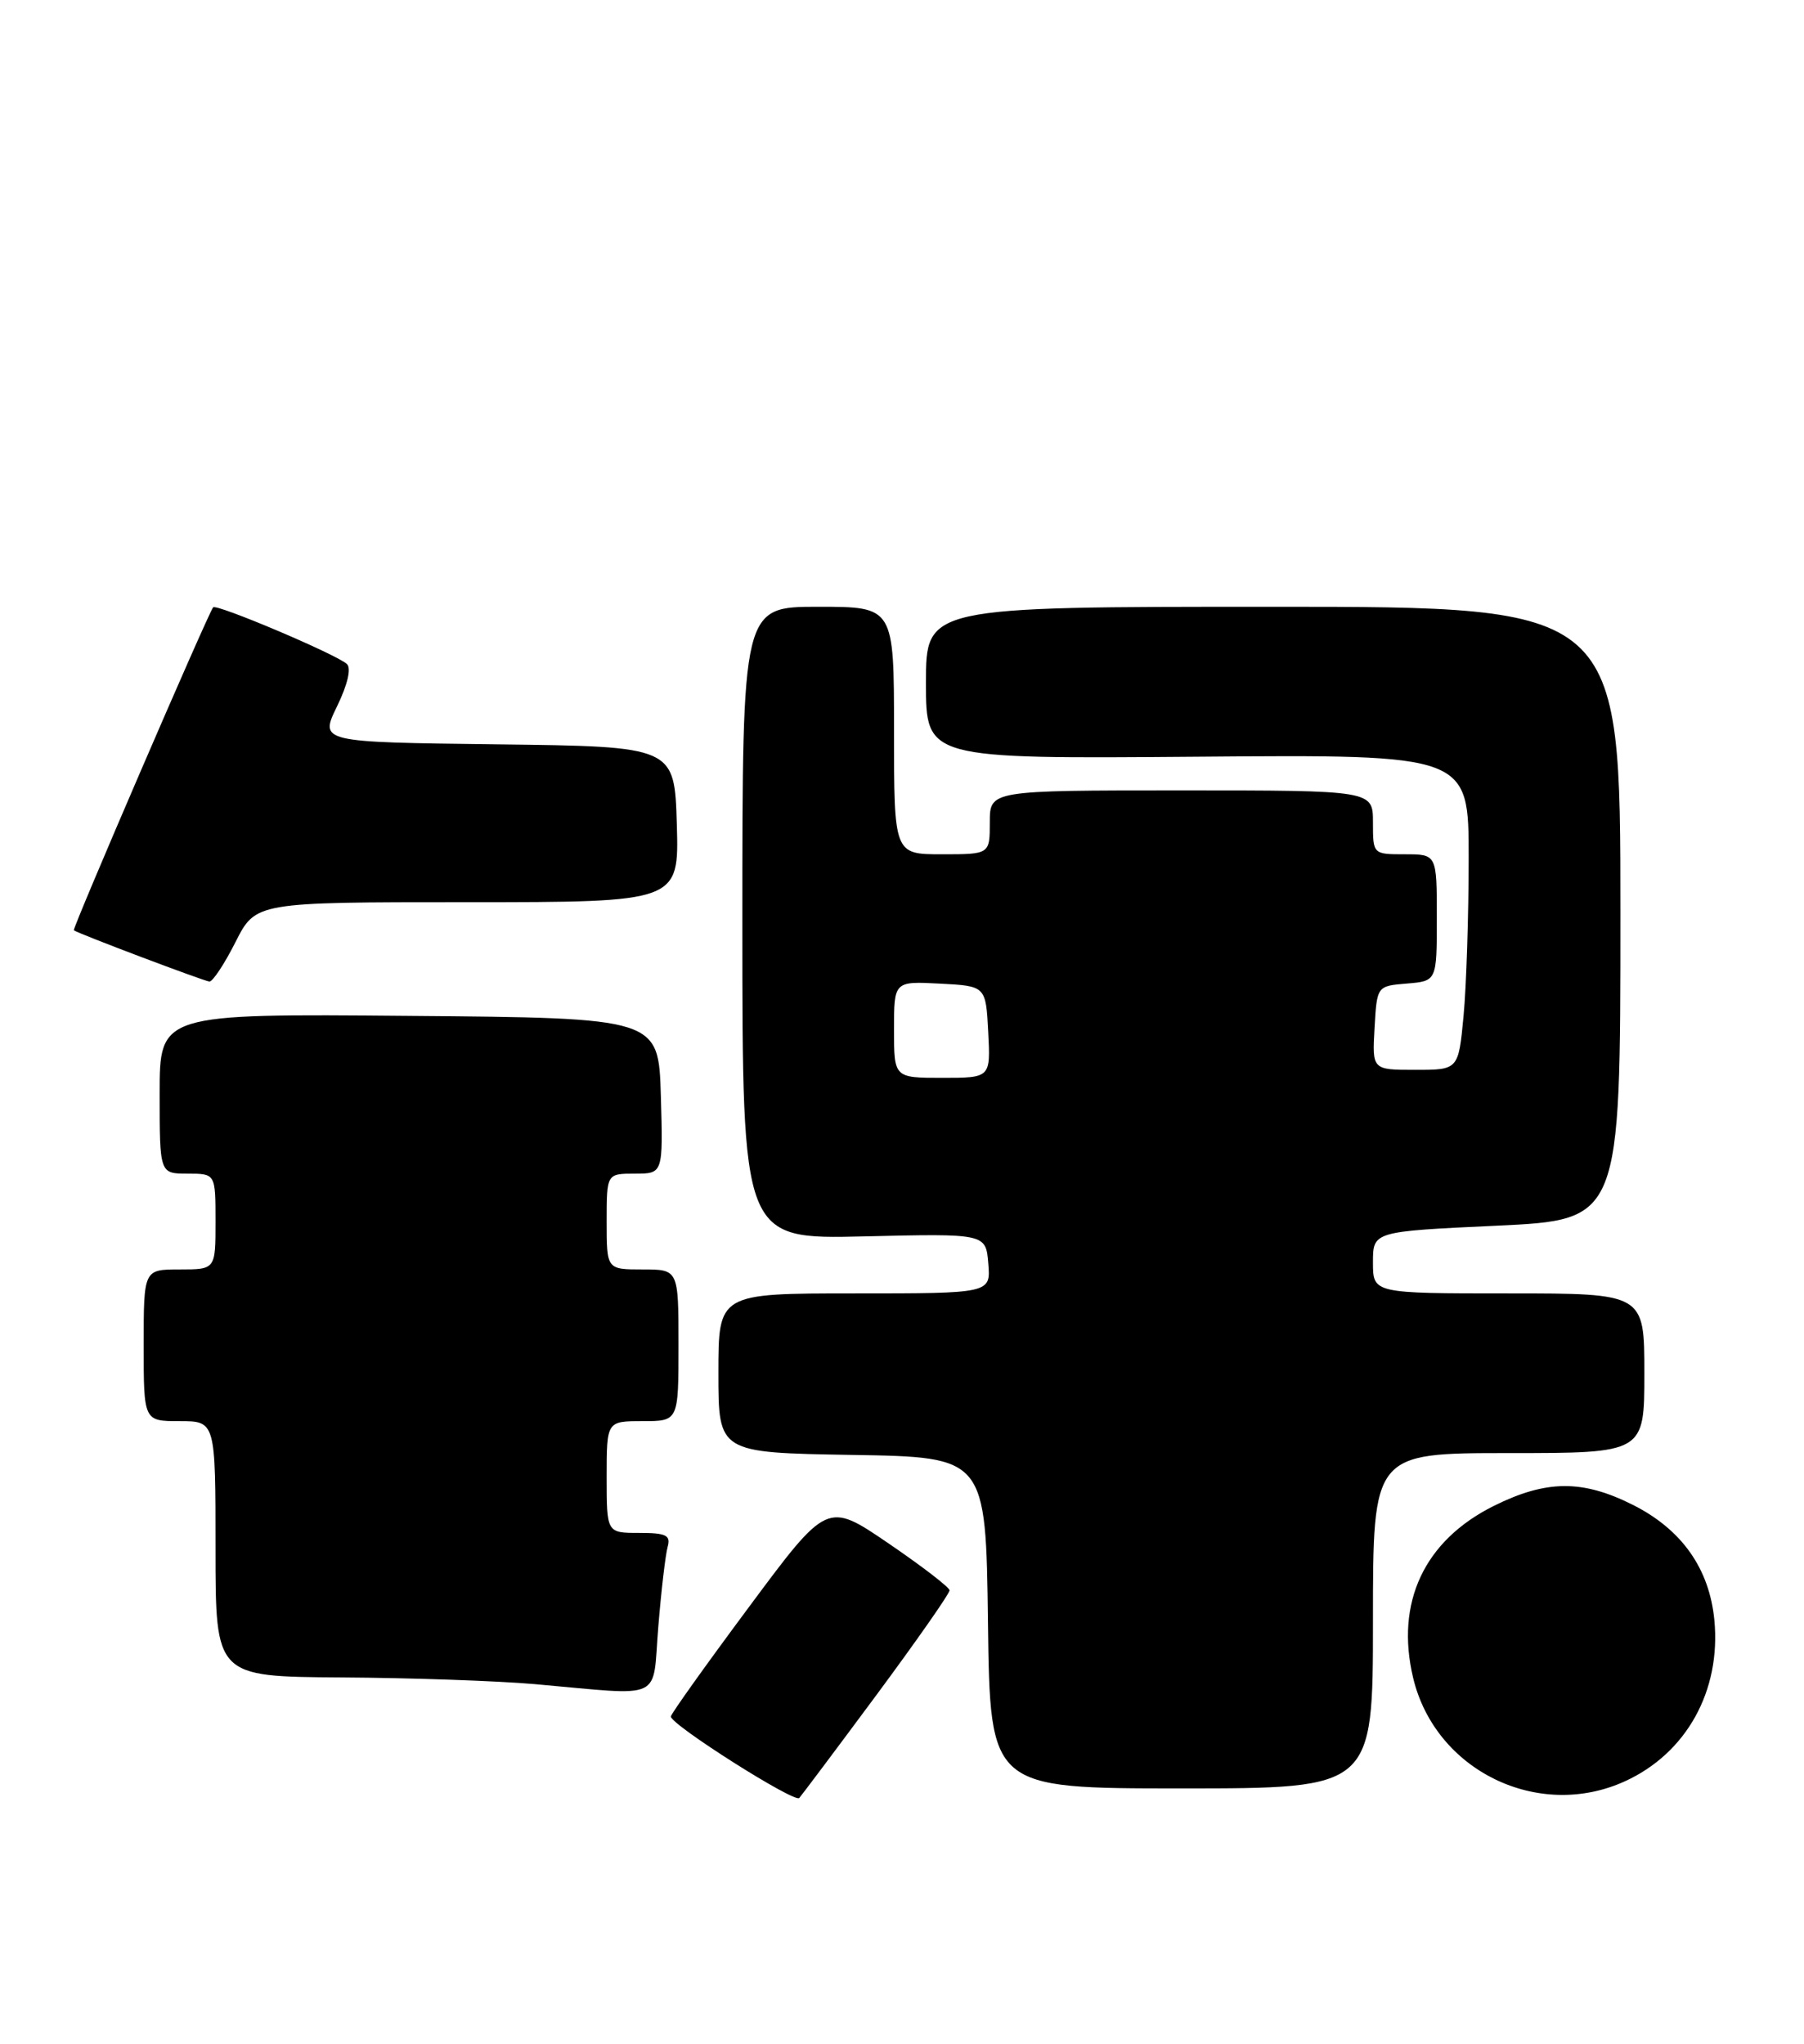 <?xml version="1.0" encoding="UTF-8" standalone="no"?>
<!DOCTYPE svg PUBLIC "-//W3C//DTD SVG 1.1//EN" "http://www.w3.org/Graphics/SVG/1.1/DTD/svg11.dtd" >
<svg xmlns="http://www.w3.org/2000/svg" xmlns:xlink="http://www.w3.org/1999/xlink" version="1.1" viewBox="0 0 226 256">
 <g >
 <path fill="currentColor"
d=" M 109.88 212.19 C 114.89 205.42 118.98 199.57 118.96 199.19 C 118.94 198.81 115.48 196.15 111.28 193.29 C 103.63 188.08 103.63 188.08 93.82 201.29 C 88.42 208.55 84.02 214.72 84.04 215.00 C 84.11 216.07 99.54 225.85 100.13 225.20 C 100.47 224.81 104.86 218.96 109.88 212.19 Z  M 203.54 223.12 C 211.27 219.61 215.62 211.78 214.77 202.91 C 214.14 196.45 210.68 191.56 204.55 188.48 C 198.23 185.31 193.71 185.35 187.13 188.62 C 178.41 192.97 174.78 200.73 177.04 210.18 C 179.82 221.77 192.69 228.05 203.54 223.12 Z  M 172.00 203.00 C 172.00 182.00 172.00 182.00 189.00 182.00 C 206.00 182.00 206.00 182.00 206.00 172.00 C 206.00 162.00 206.00 162.00 189.00 162.00 C 172.00 162.00 172.00 162.00 172.00 158.12 C 172.00 154.24 172.00 154.24 187.50 153.52 C 203.00 152.79 203.00 152.79 203.00 114.39 C 203.00 76.00 203.00 76.00 159.50 76.00 C 116.00 76.00 116.00 76.00 116.00 85.53 C 116.00 95.05 116.00 95.05 150.00 94.78 C 184.00 94.50 184.00 94.50 183.99 107.50 C 183.99 114.65 183.70 123.54 183.35 127.25 C 182.71 134.00 182.71 134.00 177.30 134.00 C 171.90 134.00 171.90 134.00 172.20 128.75 C 172.50 123.50 172.50 123.50 176.25 123.19 C 180.00 122.88 180.00 122.88 180.00 114.94 C 180.00 107.00 180.00 107.00 176.00 107.00 C 172.00 107.00 172.00 107.00 172.00 103.00 C 172.00 99.00 172.00 99.00 148.00 99.00 C 124.00 99.00 124.00 99.00 124.00 103.00 C 124.00 107.00 124.00 107.00 118.00 107.00 C 112.00 107.00 112.00 107.00 112.00 91.50 C 112.00 76.00 112.00 76.00 102.50 76.00 C 93.00 76.00 93.00 76.00 93.00 115.61 C 93.00 155.22 93.00 155.22 108.25 154.86 C 123.50 154.50 123.50 154.50 123.81 158.25 C 124.12 162.00 124.12 162.00 107.06 162.00 C 90.00 162.00 90.00 162.00 90.00 171.98 C 90.00 181.95 90.00 181.95 106.75 182.23 C 123.50 182.50 123.50 182.50 123.77 203.25 C 124.04 224.00 124.04 224.00 148.02 224.00 C 172.00 224.00 172.00 224.00 172.00 203.00 Z  M 82.47 203.75 C 82.84 199.21 83.37 194.71 83.64 193.75 C 84.05 192.29 83.46 192.00 80.07 192.00 C 76.00 192.00 76.00 192.00 76.00 185.00 C 76.00 178.00 76.00 178.00 80.50 178.00 C 85.00 178.00 85.00 178.00 85.00 168.50 C 85.00 159.00 85.00 159.00 80.50 159.00 C 76.00 159.00 76.00 159.00 76.00 153.00 C 76.00 147.00 76.00 147.00 79.54 147.00 C 83.07 147.00 83.07 147.00 82.79 137.25 C 82.50 127.50 82.50 127.50 51.25 127.24 C 20.00 126.97 20.00 126.97 20.00 136.99 C 20.00 147.00 20.00 147.00 23.50 147.00 C 27.00 147.00 27.00 147.00 27.00 153.00 C 27.00 159.00 27.00 159.00 22.50 159.00 C 18.00 159.00 18.00 159.00 18.00 168.50 C 18.00 178.00 18.00 178.00 22.50 178.00 C 27.00 178.00 27.00 178.00 27.00 194.00 C 27.00 210.00 27.00 210.00 42.75 210.10 C 51.41 210.15 62.33 210.53 67.00 210.94 C 83.44 212.39 81.69 213.20 82.47 203.75 Z  M 29.50 118.00 C 32.03 113.00 32.03 113.00 58.55 113.00 C 85.07 113.00 85.07 113.00 84.79 103.25 C 84.50 93.50 84.50 93.50 62.27 93.23 C 40.04 92.96 40.04 92.96 42.22 88.48 C 43.56 85.72 44.03 83.68 43.45 83.16 C 42.04 81.91 27.07 75.58 26.70 76.07 C 25.98 77.03 9.02 116.35 9.25 116.52 C 9.78 116.93 25.54 122.88 26.23 122.94 C 26.64 122.97 28.11 120.75 29.50 118.00 Z  M 112.00 128.95 C 112.00 122.90 112.00 122.90 117.75 123.20 C 123.50 123.50 123.50 123.50 123.80 129.25 C 124.10 135.00 124.10 135.00 118.05 135.00 C 112.00 135.00 112.00 135.00 112.00 128.95 Z "/>
</g>
</svg>